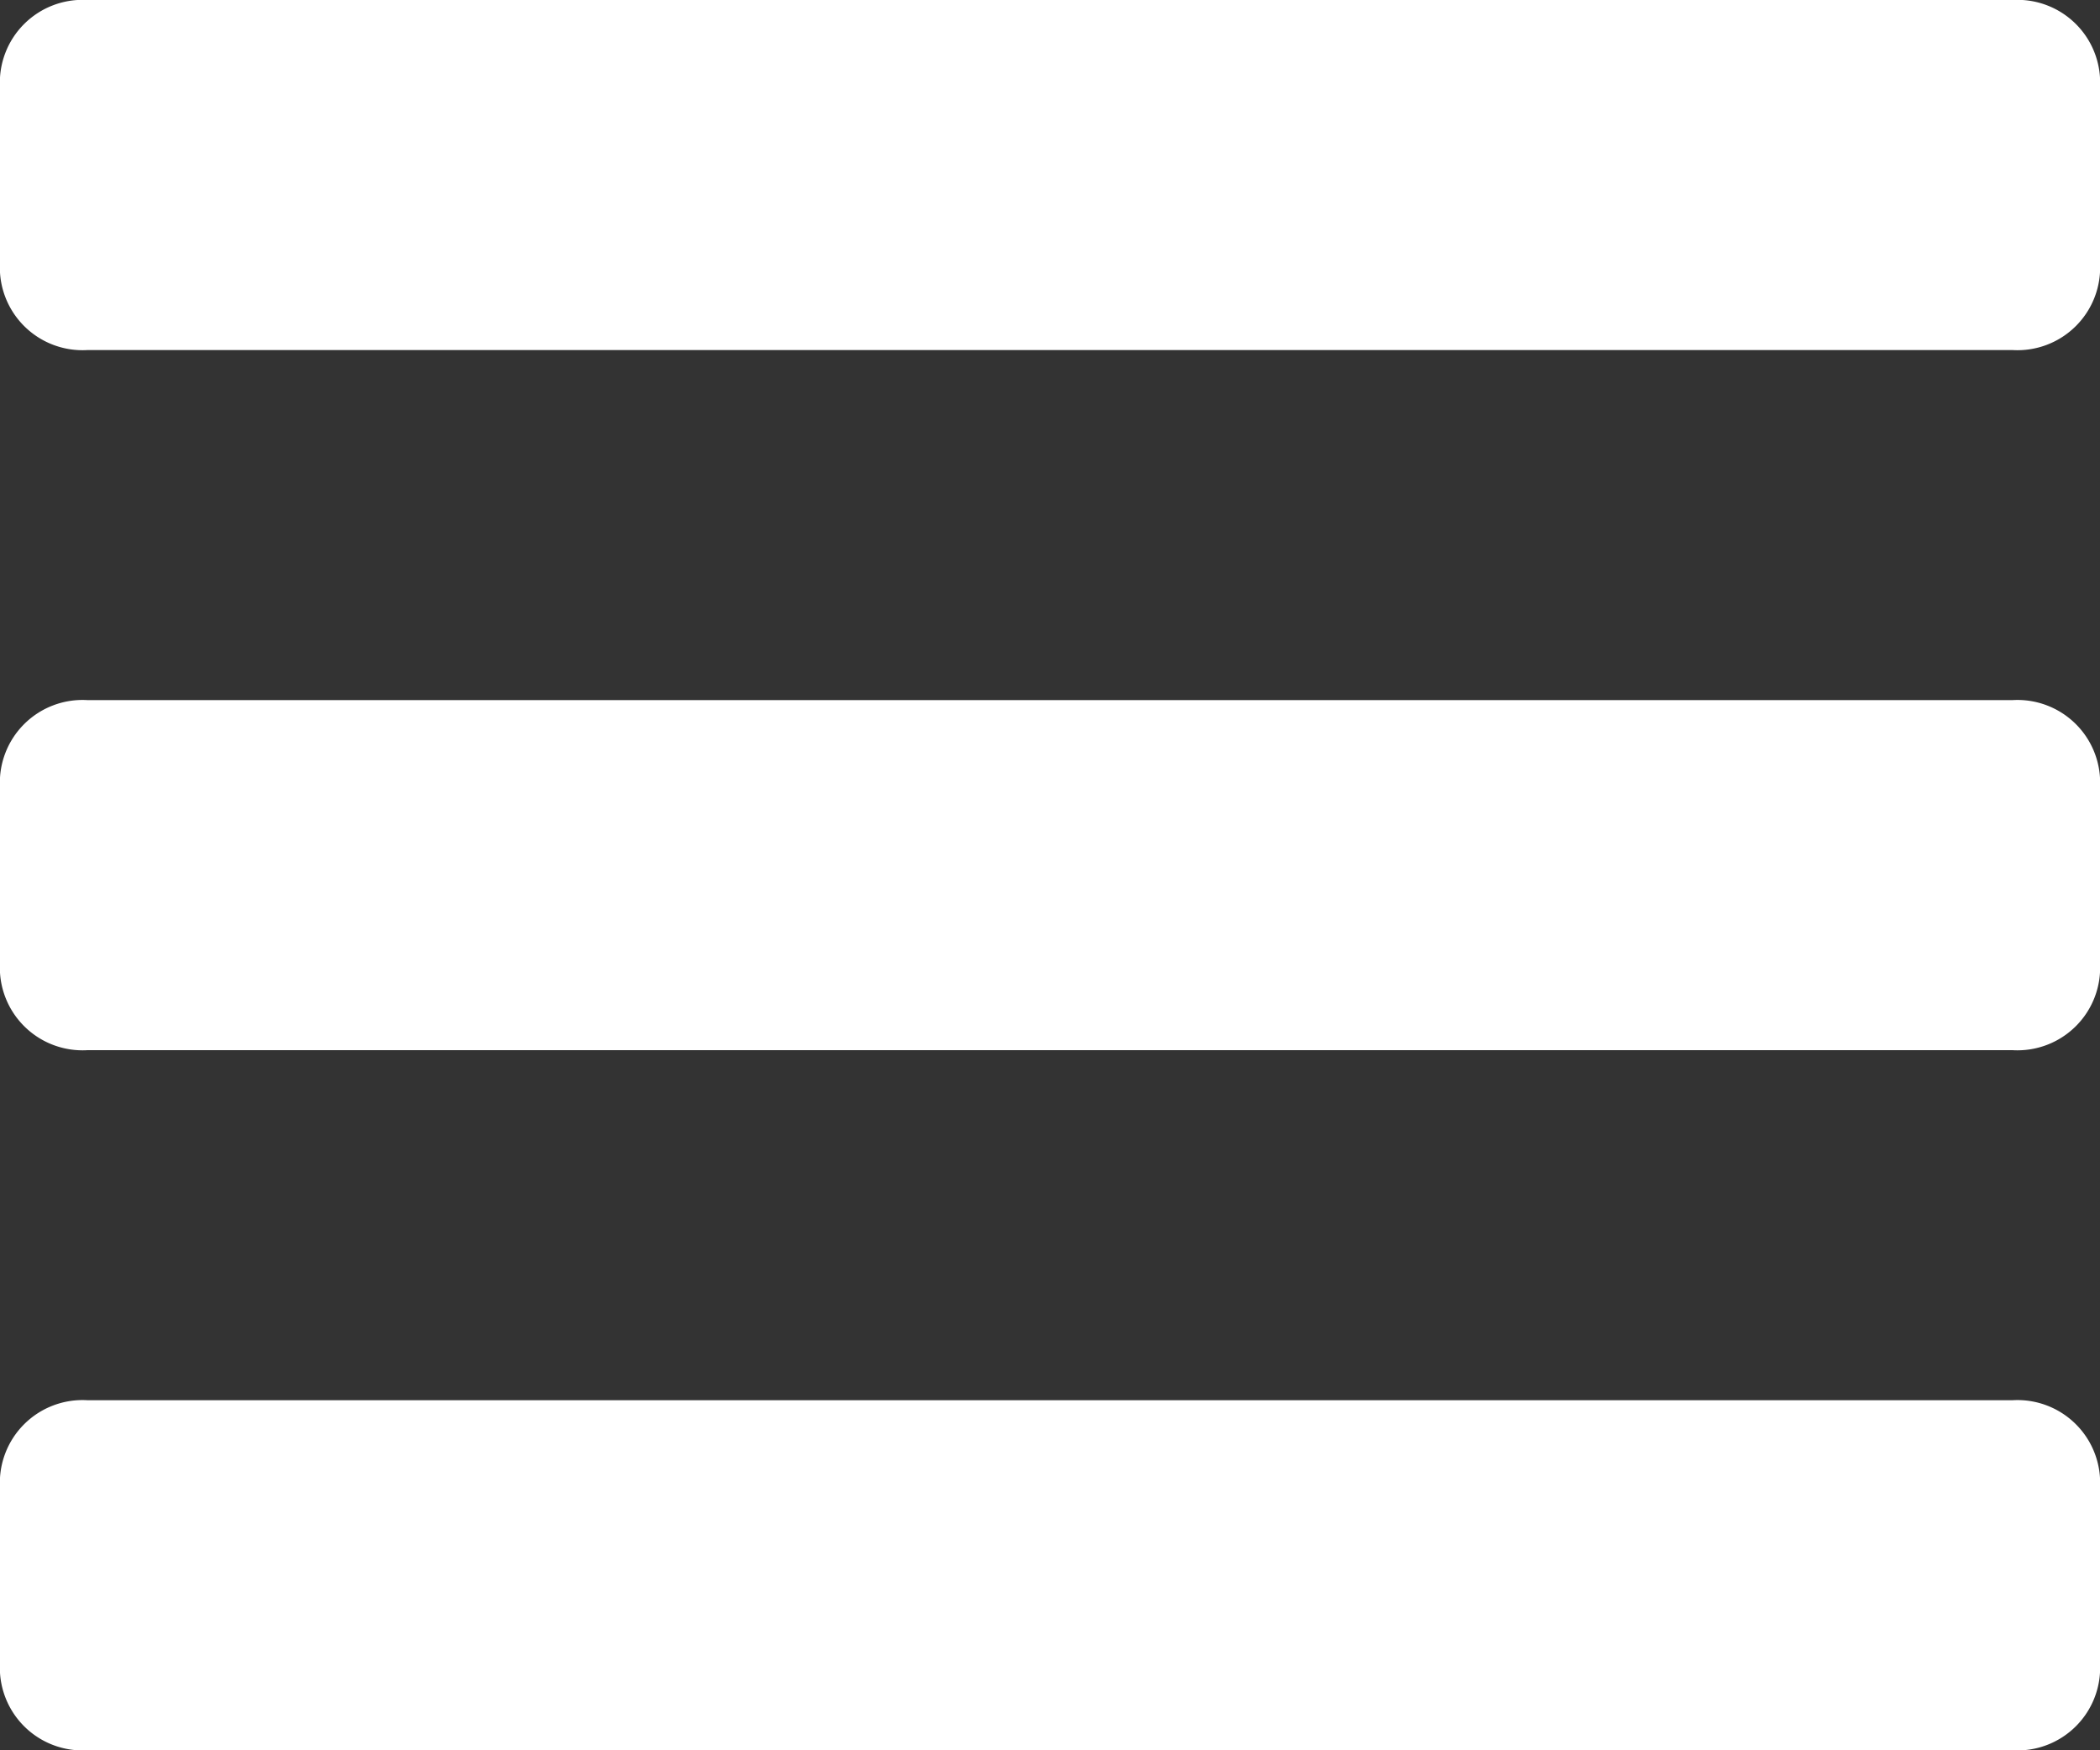 <svg xmlns="http://www.w3.org/2000/svg" width="24" height="20" viewBox="0 0 24 20"><rect x="0" y="0" width="24" height="20" fill="#333333" stroke="none"/><defs><style>.a{fill:#fff;}</style></defs><g transform="translate(0 -2)"><path class="a" d="M24,3a.945.945,0,0,0-1-1H1A.945.945,0,0,0,0,3V5A.945.945,0,0,0,1,6H23a.945.945,0,0,0,1-1Z"/><path class="a" d="M24,11a.945.945,0,0,0-1-1H1a.945.945,0,0,0-1,1v2a.945.945,0,0,0,1,1H23a.945.945,0,0,0,1-1Z"/><path class="a" d="M24,19a.945.945,0,0,0-1-1H1a.945.945,0,0,0-1,1v2a.945.945,0,0,0,1,1H23a.945.945,0,0,0,1-1Z"/></g></svg>